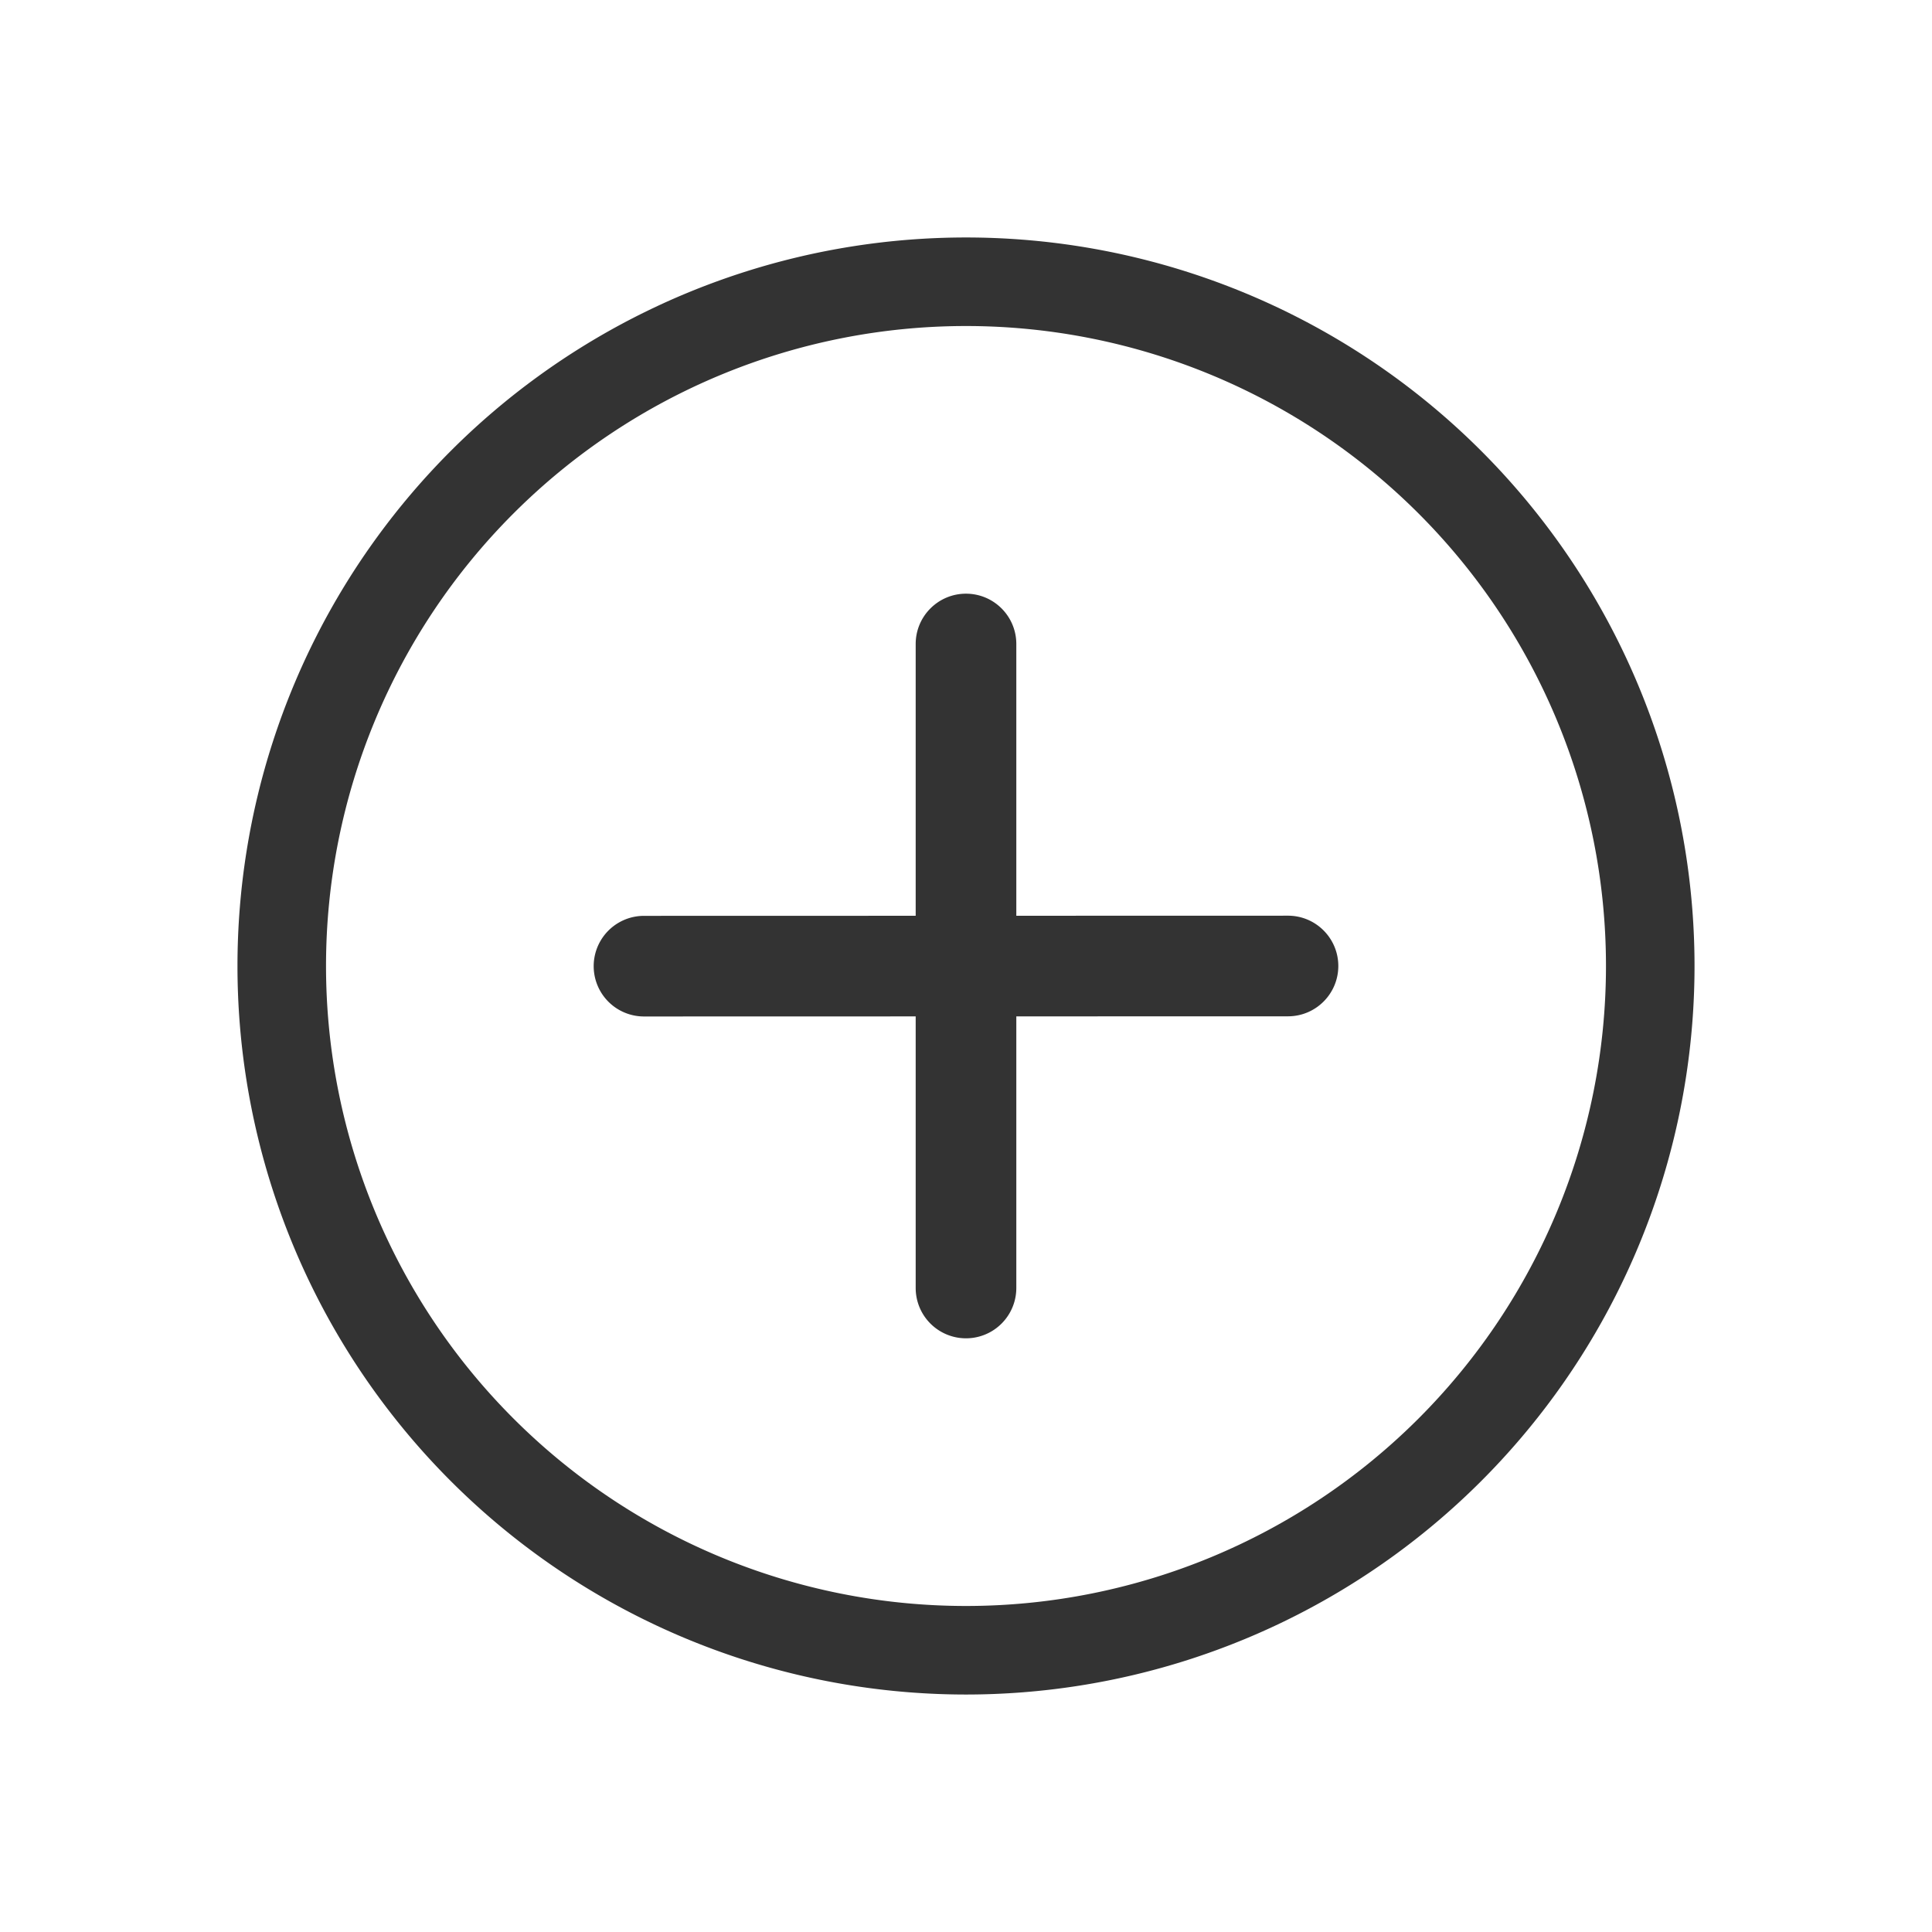 <svg xmlns="http://www.w3.org/2000/svg" width="24" height="24" fill="none" viewBox="0 0 24 24"><path fill="#333" fill-rule="evenodd" d="M12 4.05a7.95 7.95 0 1 0 0 15.9 7.95 7.95 0 0 0 0-15.9zM2.95 12a9.05 9.05 0 1 1 18.1 0 9.05 9.05 0 0 1-18.1 0z" clip-rule="evenodd"/><path fill="#333" fill-rule="evenodd" d="M16.625 12c0 .345-.28.625-.625.625l-8 .002a.625.625 0 0 1 0-1.25l8-.002c.345 0 .625.28.625.625z" clip-rule="evenodd"/><path fill="#333" fill-rule="evenodd" d="M12 7.375c.345 0 .625.28.625.625v8a.625.625 0 1 1-1.25 0V8c0-.345.28-.625.625-.625z" clip-rule="evenodd"/></svg>